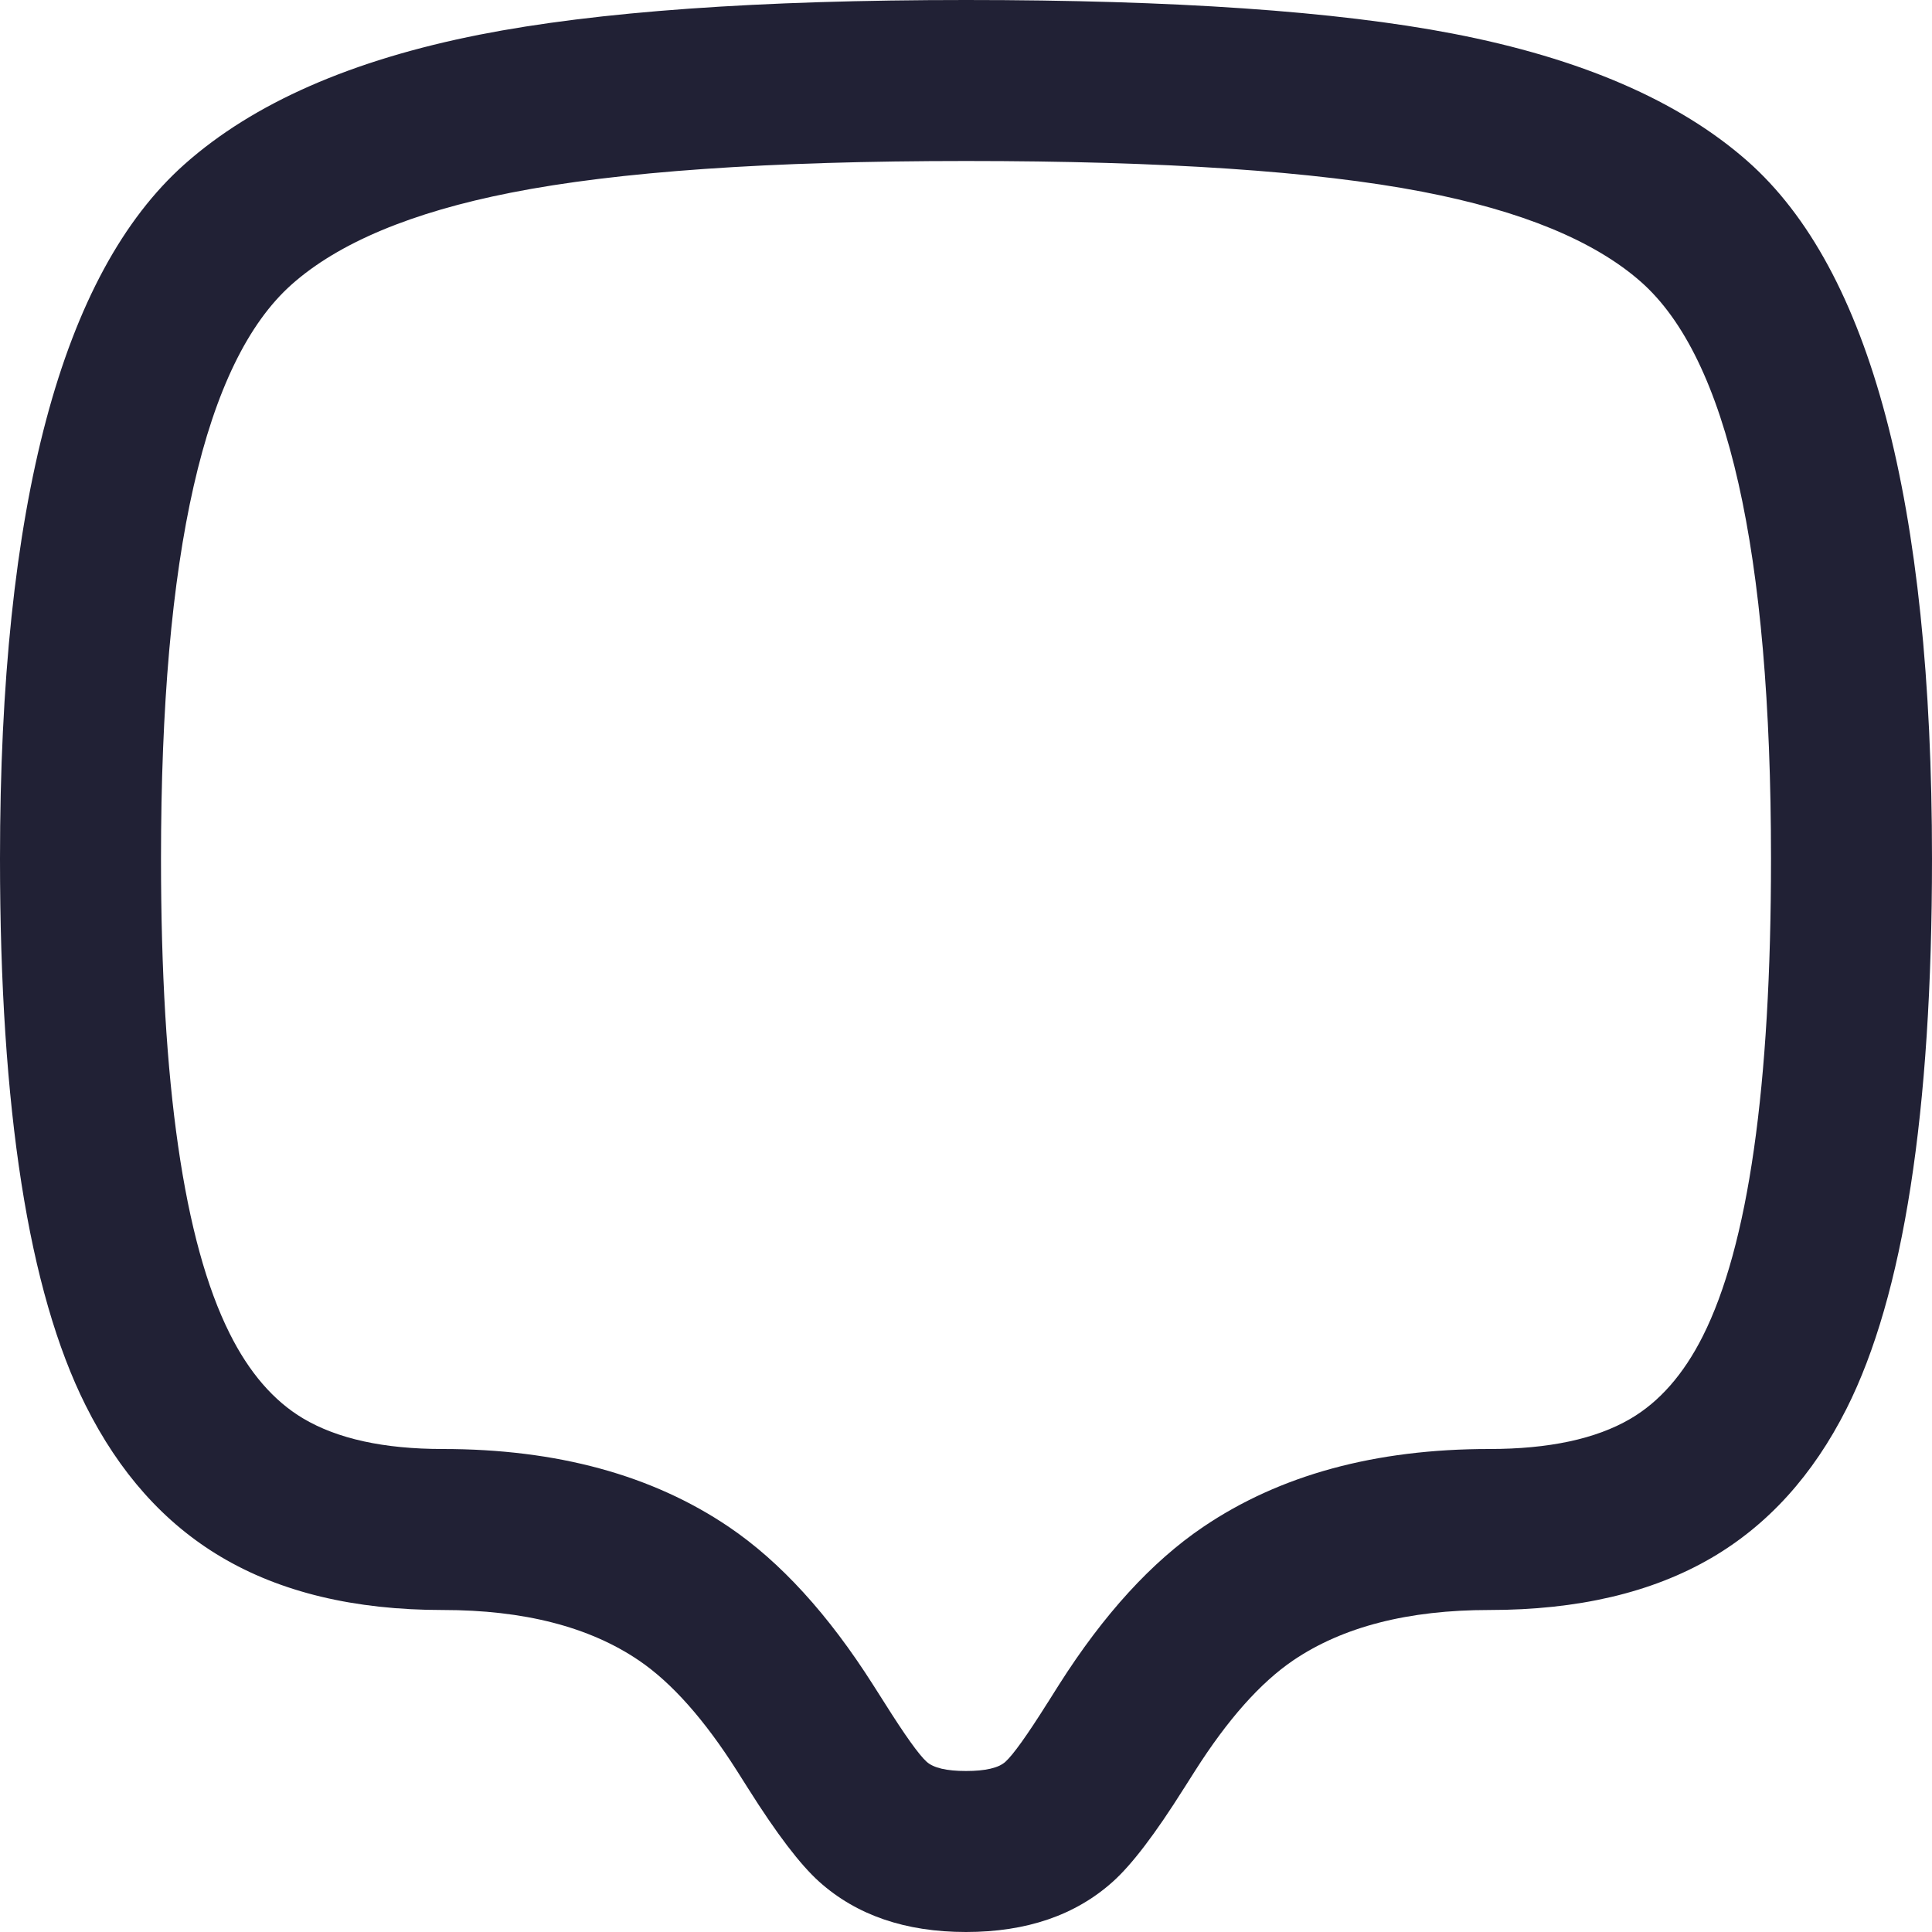 <svg xmlns="http://www.w3.org/2000/svg" width="24" height="24" viewBox="0 0 24 24">
  <defs/>
  <path fill="#212135" d="M12,0 Q15.878,0 18.044,0.417 Q20.43,0.876 21.706,2 Q24,4.022 24,10.667 Q24,15.393 22.938,17.5 Q22.313,18.739 21.258,19.354 Q20.15,20 18.5,20 Q16.989,20 16.066,20.625 Q15.454,21.04 14.844,22 L14.705,22.219 L14.704,22.22 Q14.176,23.06 13.824,23.375 Q13.128,24 12,24 Q10.873,24 10.176,23.375 Q9.824,23.059 9.295,22.219 L9.155,21.998 Q8.547,21.04 7.934,20.625 Q7.011,20 5.5,20 Q3.854,20 2.742,19.338 Q1.69,18.712 1.063,17.457 Q0,15.332 0,10.667 Q0,4.079 2.294,2.039 Q3.574,0.902 5.956,0.431 Q8.14,0 12,0 Z M12,2 Q8.336,2 6.344,2.394 Q4.495,2.759 3.623,3.534 Q2,4.977 2,10.667 Q2,14.86 2.852,16.563 Q3.216,17.293 3.765,17.62 Q4.404,18 5.5,18 Q7.625,18 9.056,18.969 Q10.012,19.617 10.846,20.93 L10.988,21.153 Q11.368,21.757 11.512,21.886 Q11.639,22 12,22 Q12.362,22 12.489,21.886 Q12.633,21.757 13.013,21.153 L13.014,21.152 L13.156,20.927 Q13.988,19.617 14.945,18.969 Q16.375,18 18.5,18 Q19.61,18 20.251,17.626 Q20.794,17.31 21.152,16.6 Q22,14.918 22,10.667 Q22,4.925 20.383,3.5 Q19.517,2.737 17.666,2.381 Q15.688,2 12,2 Z"/>
</svg>

